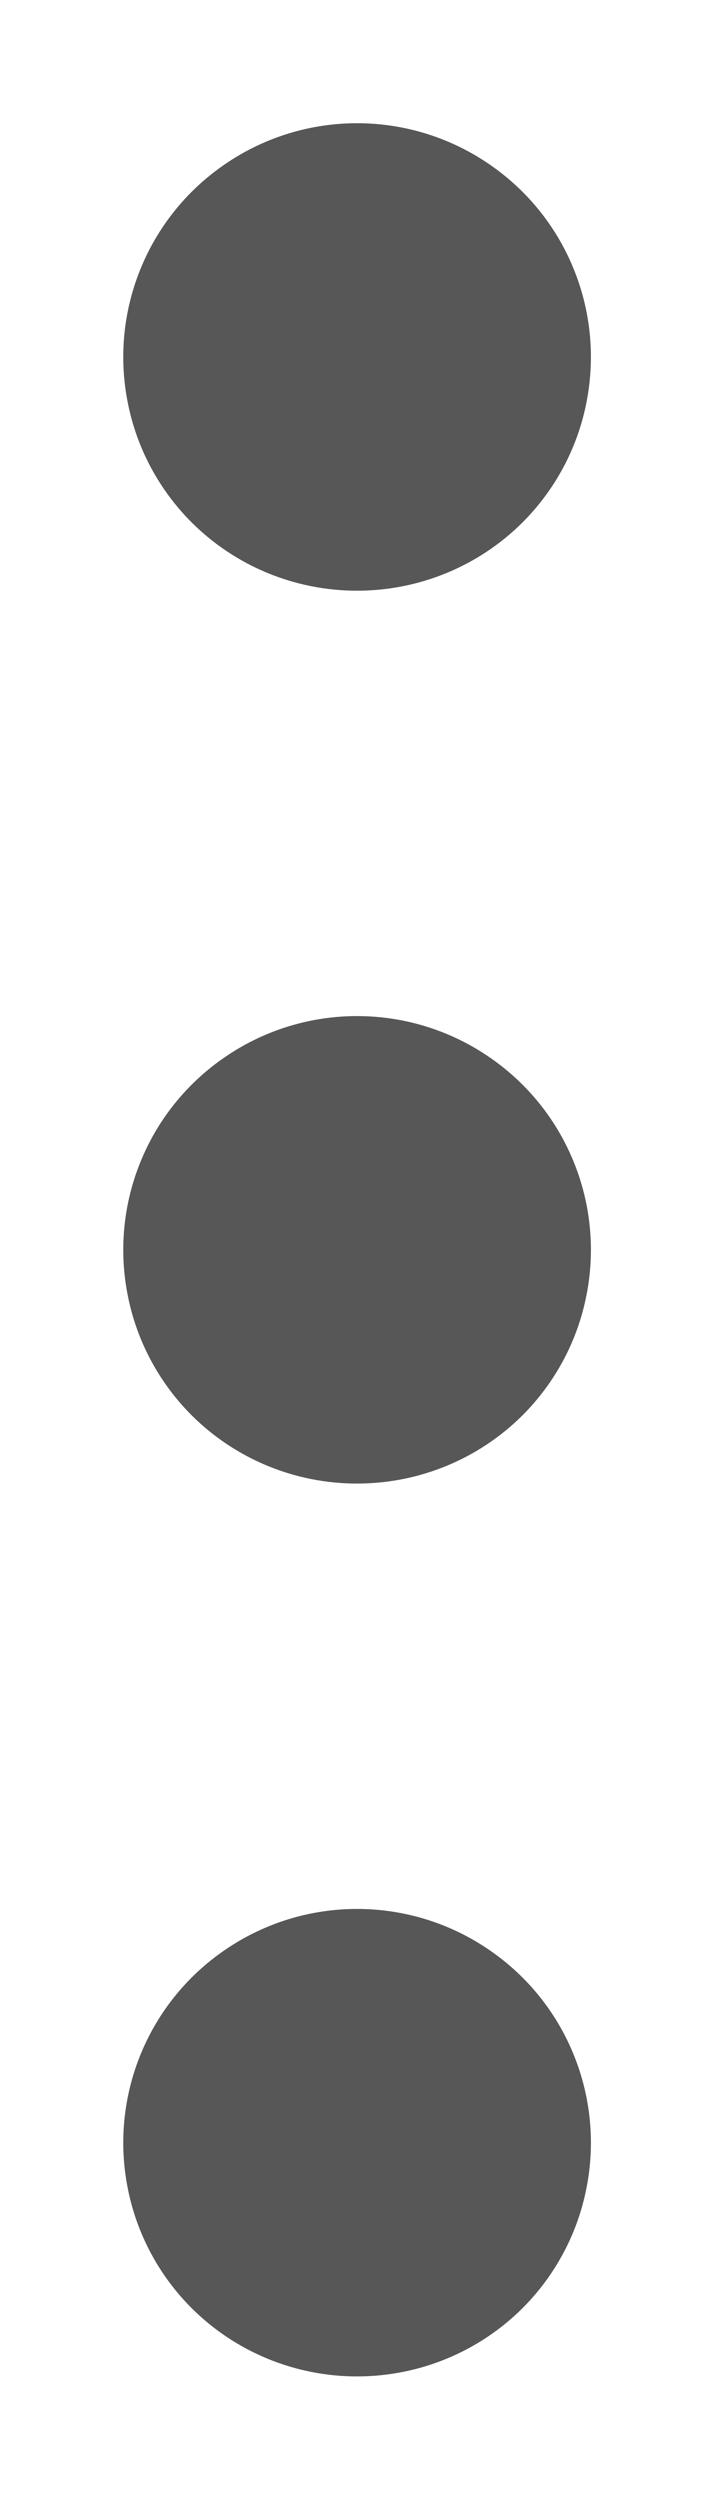 <svg width="4" height="14" viewBox="0 0 4 14" fill="none" xmlns="http://www.w3.org/2000/svg">
<path d="M2.927 7.926C3.11 7.743 3.235 7.51 3.285 7.256C3.336 7.001 3.31 6.738 3.211 6.499C3.112 6.259 2.944 6.055 2.728 5.911C2.513 5.767 2.26 5.69 2 5.69C1.741 5.69 1.488 5.767 1.273 5.911C1.057 6.055 0.889 6.259 0.79 6.499C0.691 6.738 0.665 7.001 0.716 7.256C0.766 7.51 0.891 7.743 1.074 7.926C1.32 8.171 1.653 8.308 2 8.308C2.348 8.308 2.681 8.171 2.927 7.926Z" fill="#575757"/>
<path d="M2.927 2.926C3.11 2.743 3.235 2.51 3.285 2.256C3.336 2.001 3.31 1.738 3.211 1.499C3.112 1.259 2.944 1.055 2.728 0.911C2.513 0.767 2.26 0.69 2 0.69C1.741 0.69 1.488 0.767 1.273 0.911C1.057 1.055 0.889 1.259 0.79 1.499C0.691 1.738 0.665 2.001 0.716 2.256C0.766 2.51 0.891 2.743 1.074 2.926C1.32 3.171 1.653 3.308 2 3.308C2.348 3.308 2.681 3.171 2.927 2.926Z" fill="#575757"/>
<path d="M2.927 12.926C3.11 12.743 3.235 12.51 3.285 12.256C3.336 12.002 3.31 11.738 3.211 11.499C3.112 11.259 2.944 11.055 2.728 10.911C2.513 10.767 2.26 10.69 2 10.69C1.741 10.69 1.488 10.767 1.273 10.911C1.057 11.055 0.889 11.259 0.79 11.499C0.691 11.738 0.665 12.002 0.716 12.256C0.766 12.51 0.891 12.743 1.074 12.926C1.32 13.171 1.653 13.308 2 13.308C2.348 13.308 2.681 13.171 2.927 12.926Z" fill="#575757"/>
</svg>
